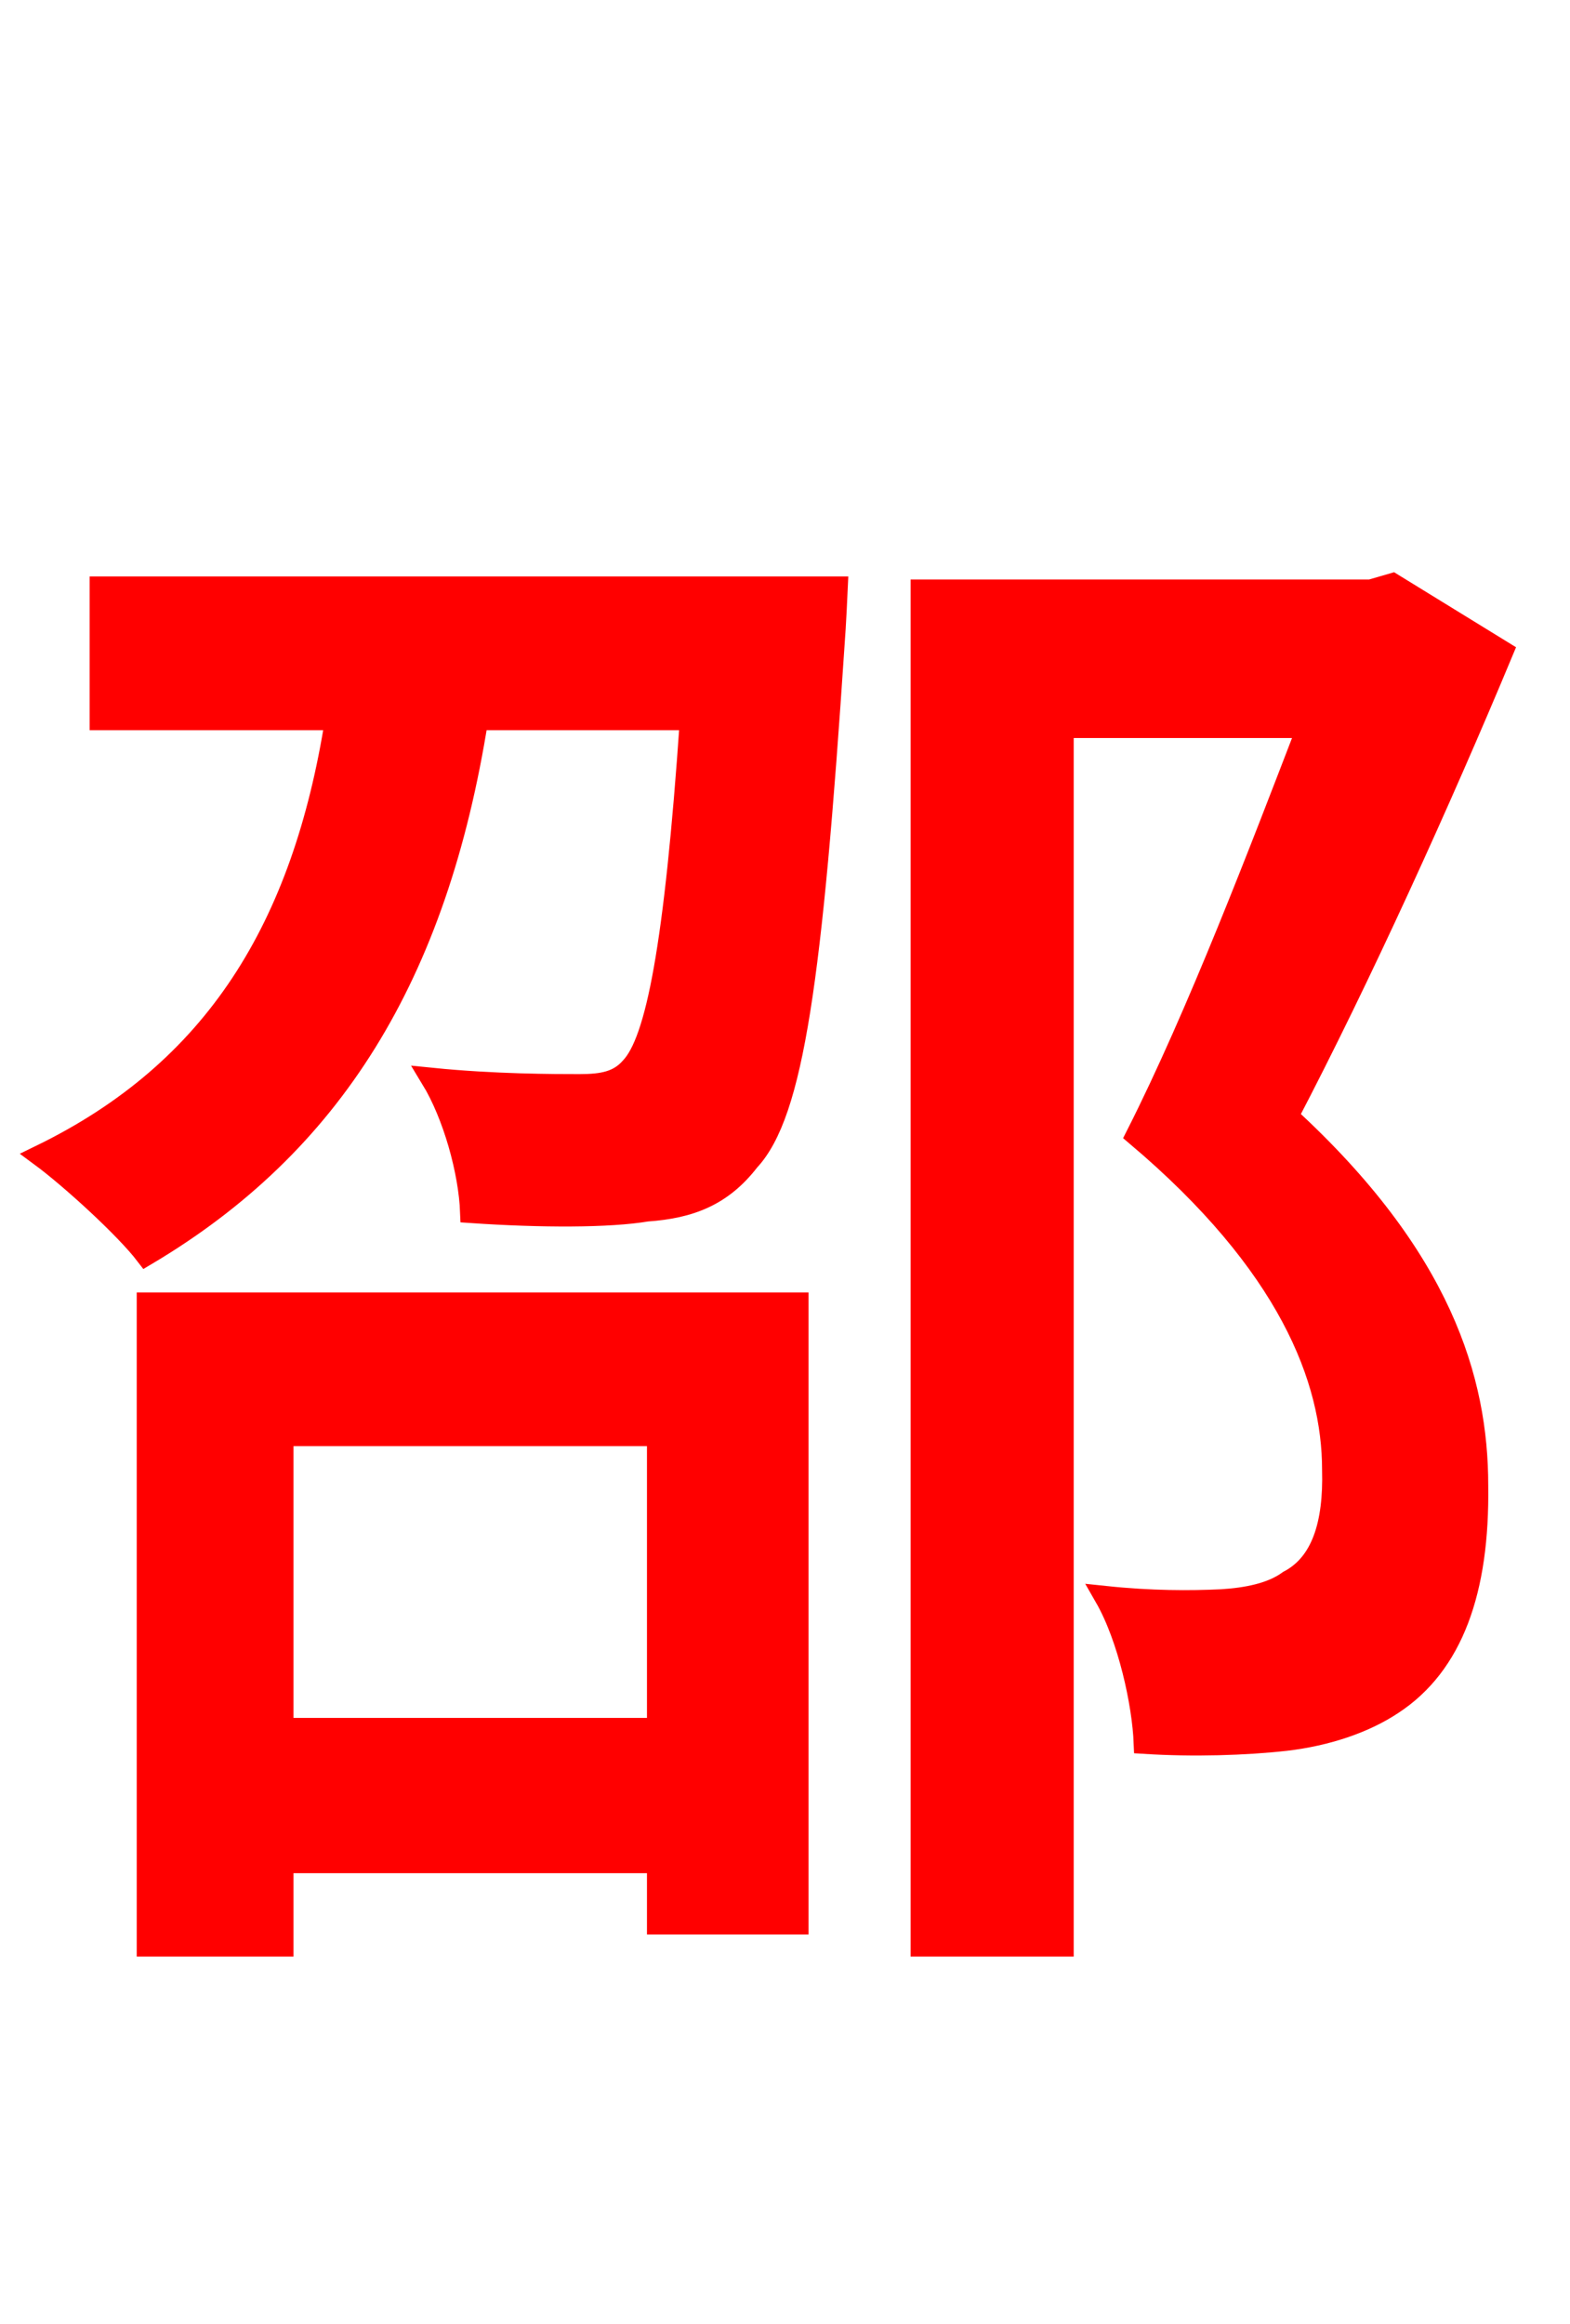 <svg xmlns="http://www.w3.org/2000/svg" xmlns:xlink="http://www.w3.org/1999/xlink" width="72" height="106.56"><path fill="red" stroke="red" d="M30.17 65.81L30.17 79.27L12.96 79.27L12.96 65.81ZM6.77 89.21L12.96 89.21L12.96 85.39L30.17 85.39L30.17 88.20L36.58 88.20L36.58 59.76L6.77 59.76ZM4.61 26.93L4.61 32.98L15.41 32.98C13.90 42.55 9.86 49.10 1.87 52.99C3.24 54.00 5.76 56.30 6.70 57.53C15.19 52.49 20.02 44.78 21.89 32.98L31.68 32.98C30.96 43.49 30.10 47.74 28.94 48.96C28.37 49.61 27.65 49.75 26.57 49.75C25.42 49.75 22.68 49.75 19.80 49.46C20.81 51.12 21.53 53.71 21.60 55.58C24.84 55.80 27.94 55.80 29.66 55.51C31.68 55.37 33.12 54.79 34.34 53.21C36.36 51.05 37.22 44.86 38.23 29.59C38.30 28.73 38.38 26.93 38.38 26.93ZM63.86 26.78L62.86 27.07L42.26 27.07L42.26 89.21L48.74 89.21L48.74 33.34L59.98 33.34C57.82 38.95 54.94 46.51 52.13 52.06C59.11 57.96 61.13 63.22 61.13 67.39C61.20 69.91 60.62 71.71 59.11 72.50C58.32 73.08 57.17 73.30 56.02 73.37C54.58 73.44 52.78 73.44 50.69 73.22C51.77 75.10 52.42 78.12 52.49 79.92C54.72 80.06 57.10 79.99 58.97 79.78C60.84 79.56 62.57 78.98 63.86 78.12C66.60 76.32 67.82 72.94 67.75 68.11C67.75 63.29 66.10 57.67 59.04 51.19C62.35 44.86 66.02 36.79 68.90 29.88Z"/></svg>
